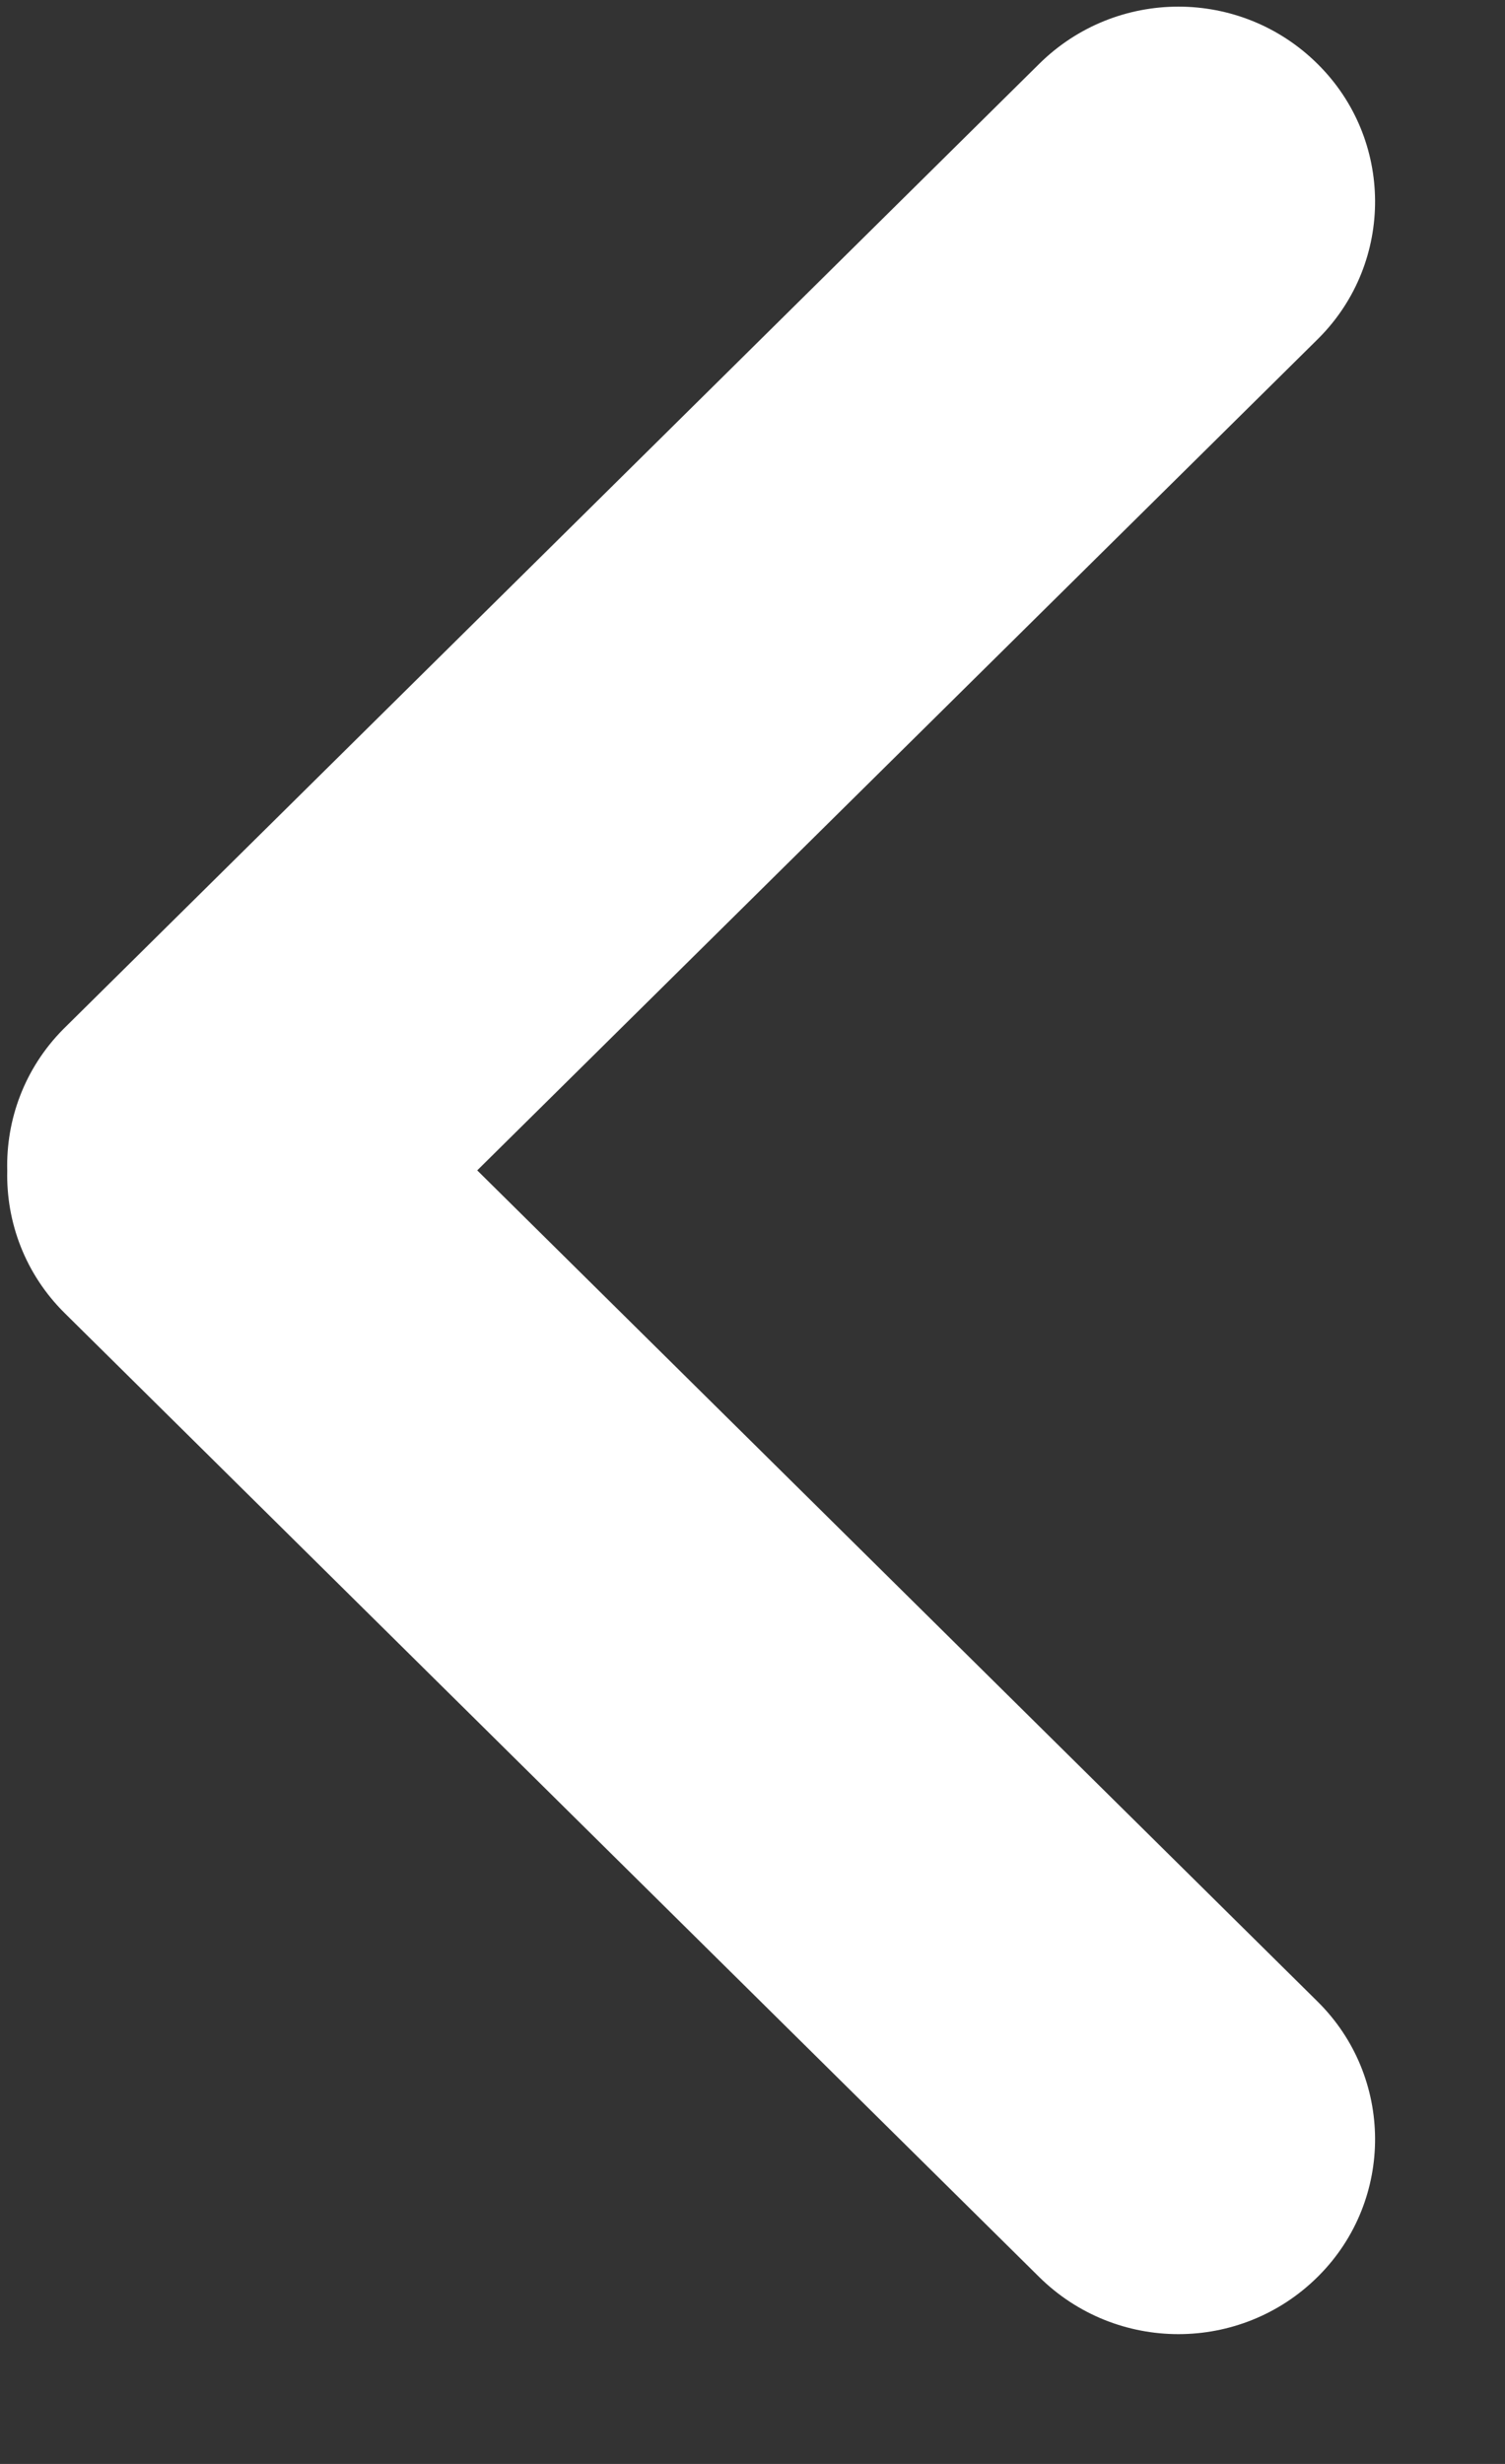 <?xml version="1.0" encoding="UTF-8"?>
<svg width="11px" height="18px" viewBox="0 0 11 18" version="1.1" xmlns="http://www.w3.org/2000/svg" xmlns:xlink="http://www.w3.org/1999/xlink">
    <rect x="0" y="0" width="11" height="18" fill="#333333" stroke="none"/>
    <g id="Page-1" stroke="none" stroke-width="1" fill="none" fill-rule="evenodd">
        <path d="M9.63,0.467 C10.186,1.016 10.191,1.912 9.642,2.467 C9.638,2.471 9.634,2.475 9.63,2.479 L3.488,8.55 L9.63,14.622 C10.186,15.171 10.191,16.067 9.642,16.622 L9.63,16.634 L9.63,16.634 C9.067,17.191 8.159,17.191 7.595,16.634 L0.472,9.592 C0.184,9.307 0.044,8.928 0.053,8.552 C0.043,8.181 0.179,7.805 0.461,7.52 L0.472,7.509 L0.472,7.509 L7.595,0.467 C8.159,-0.091 9.067,-0.091 9.63,0.467 Z" id="Combined-Shape" fill="#FFFFFF"></path>
    </g>
</svg>